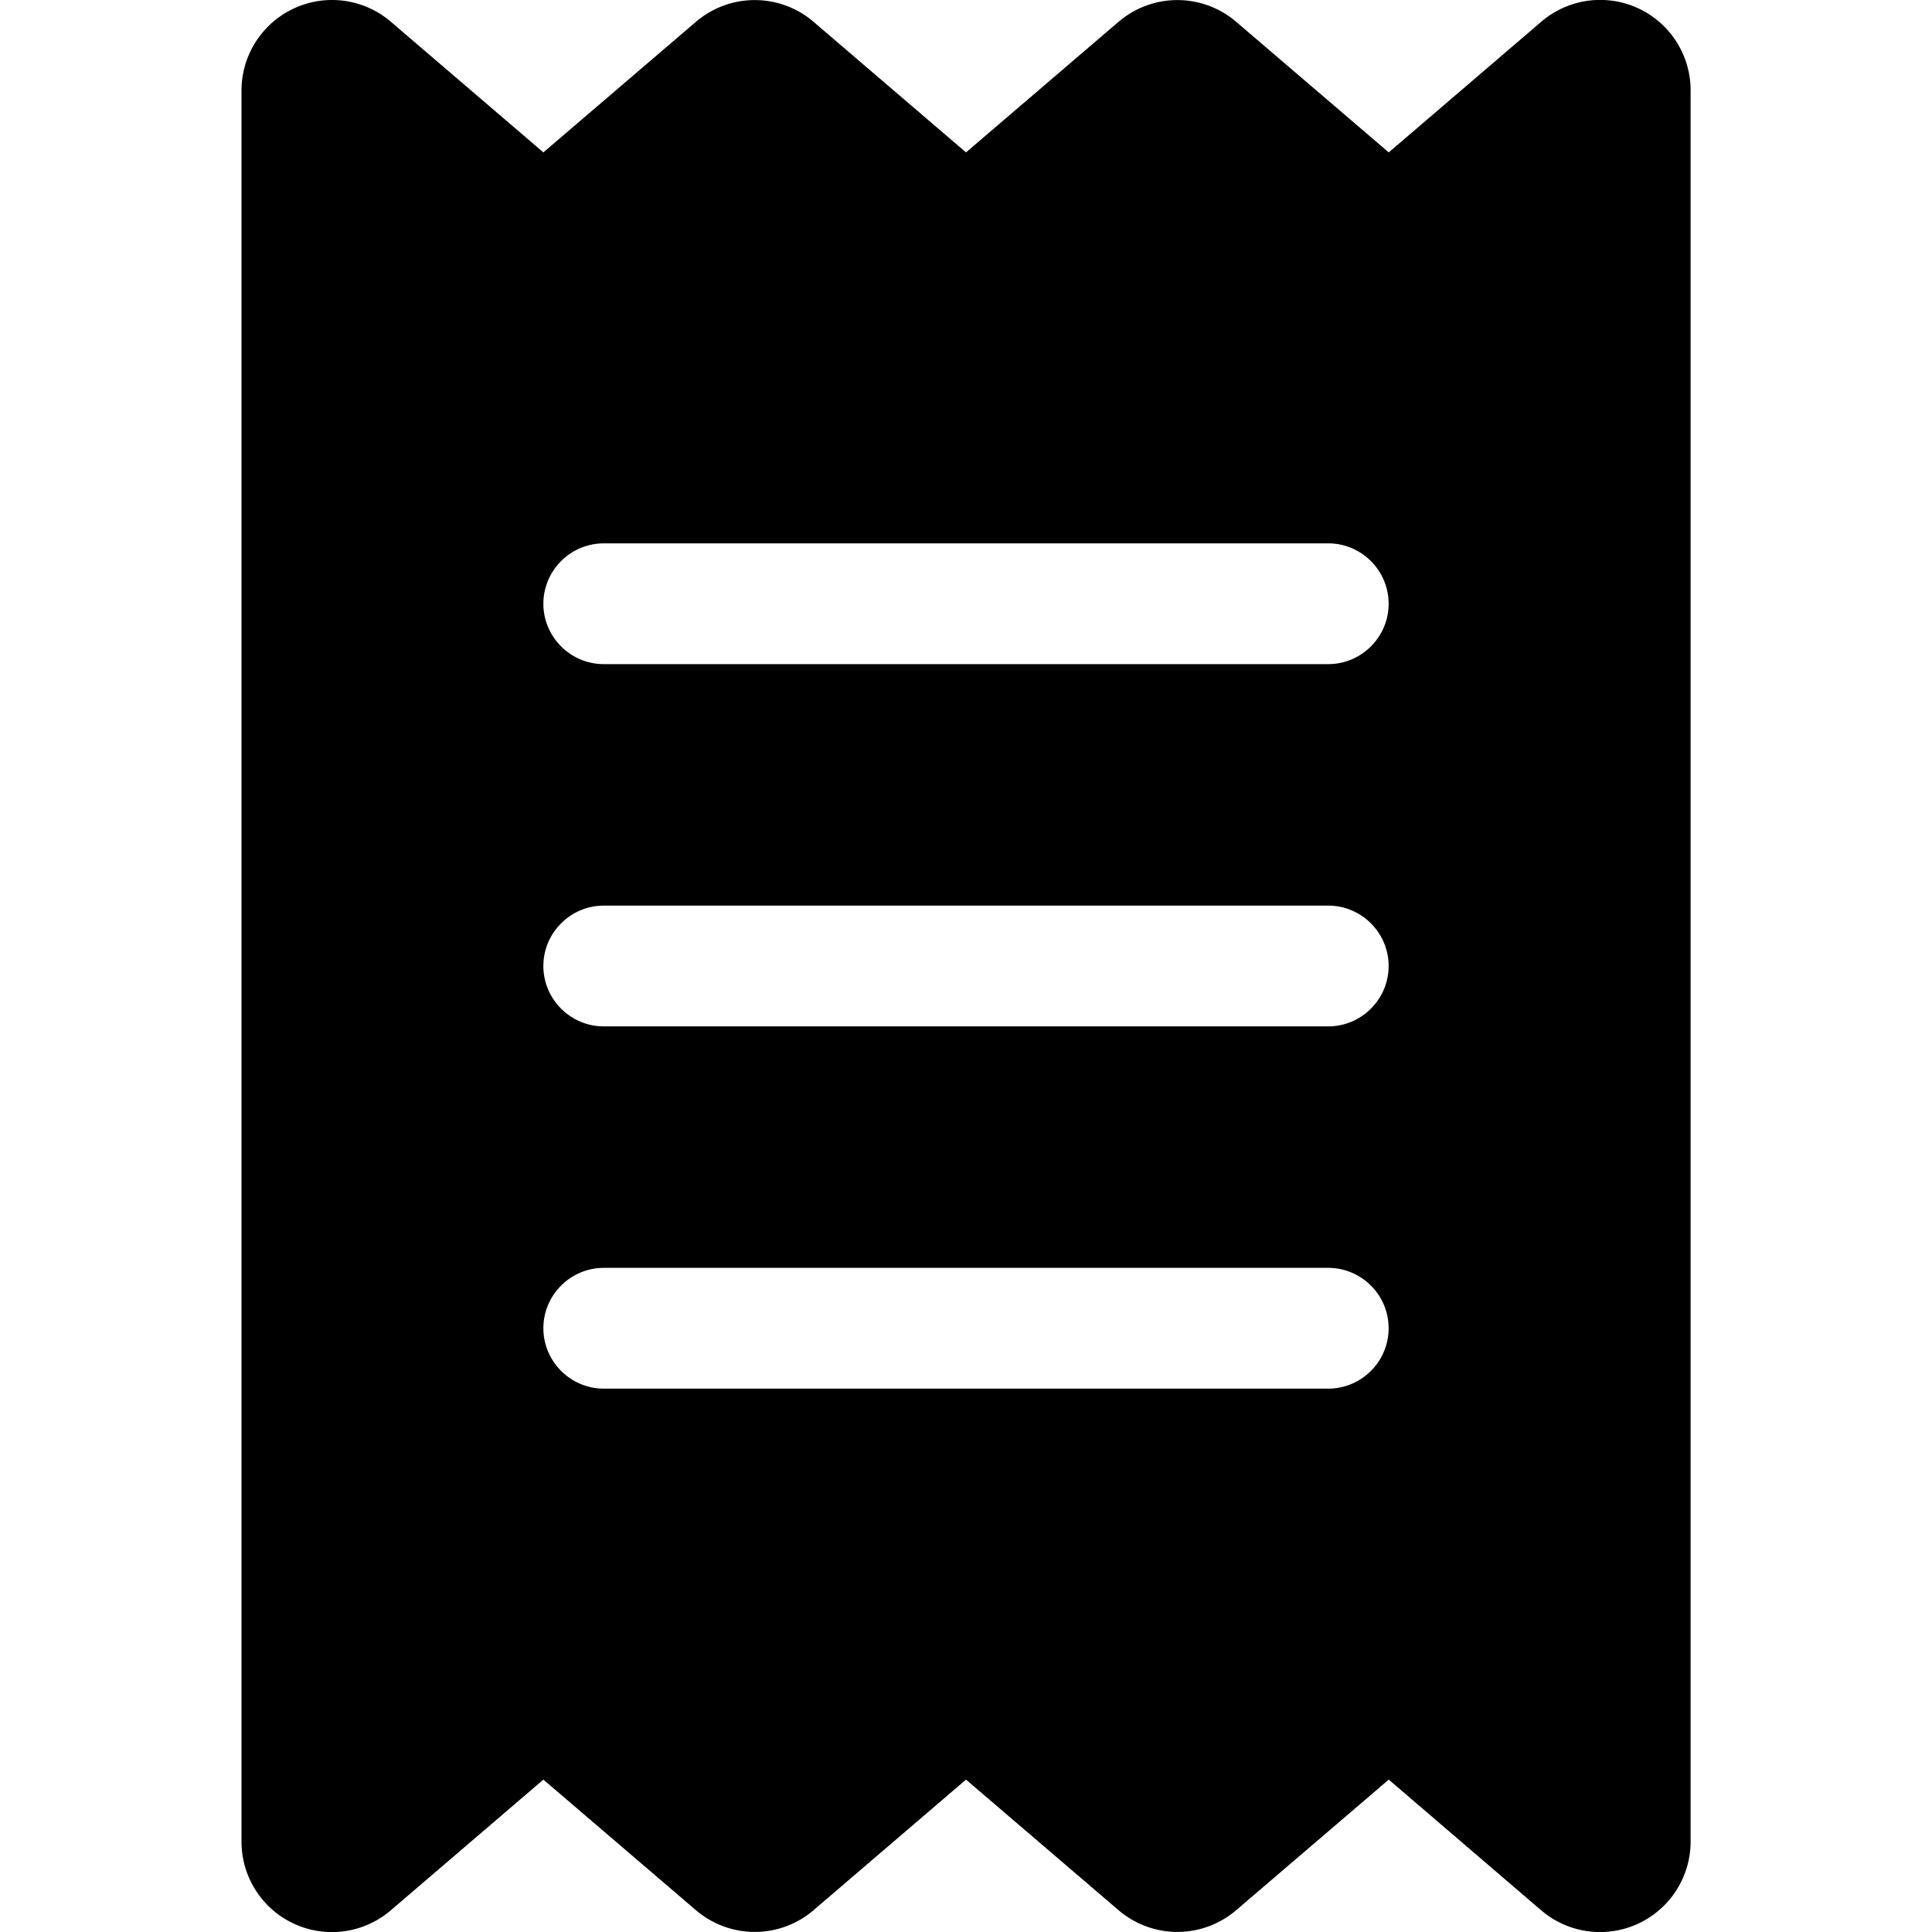 <svg xmlns="http://www.w3.org/2000/svg" width="16" height="16" fill="none" viewBox="0 0 16 16">
  <path fill="currentColor" d="M2.438.068a.749.749 0 0 1 .8.113L4.5 1.262 5.763.181a.749.749 0 0 1 .975 0L8 1.262 9.263.181a.749.749 0 0 1 .975 0l1.263 1.081L12.763.181a.749.749 0 0 1 1.238.569v14.5a.75.75 0 0 1-1.238.57l-1.262-1.082-1.263 1.081a.749.749 0 0 1-.975 0L8 14.738l-1.262 1.081a.749.749 0 0 1-.975 0L4.5 14.738l-1.262 1.081A.749.749 0 0 1 2 15.25V.75a.75.75 0 0 1 .438-.682ZM5 4.5c-.275 0-.5.225-.5.5s.225.5.5.5h6c.276 0 .5-.225.5-.5s-.224-.5-.5-.5H5ZM4.5 11c0 .275.225.5.5.5h6c.276 0 .5-.225.5-.5s-.224-.5-.5-.5H5c-.275 0-.5.225-.5.5ZM5 7.5c-.275 0-.5.225-.5.5s.225.5.5.5h6c.276 0 .5-.225.5-.5s-.224-.5-.5-.5H5Z"/>
</svg>
